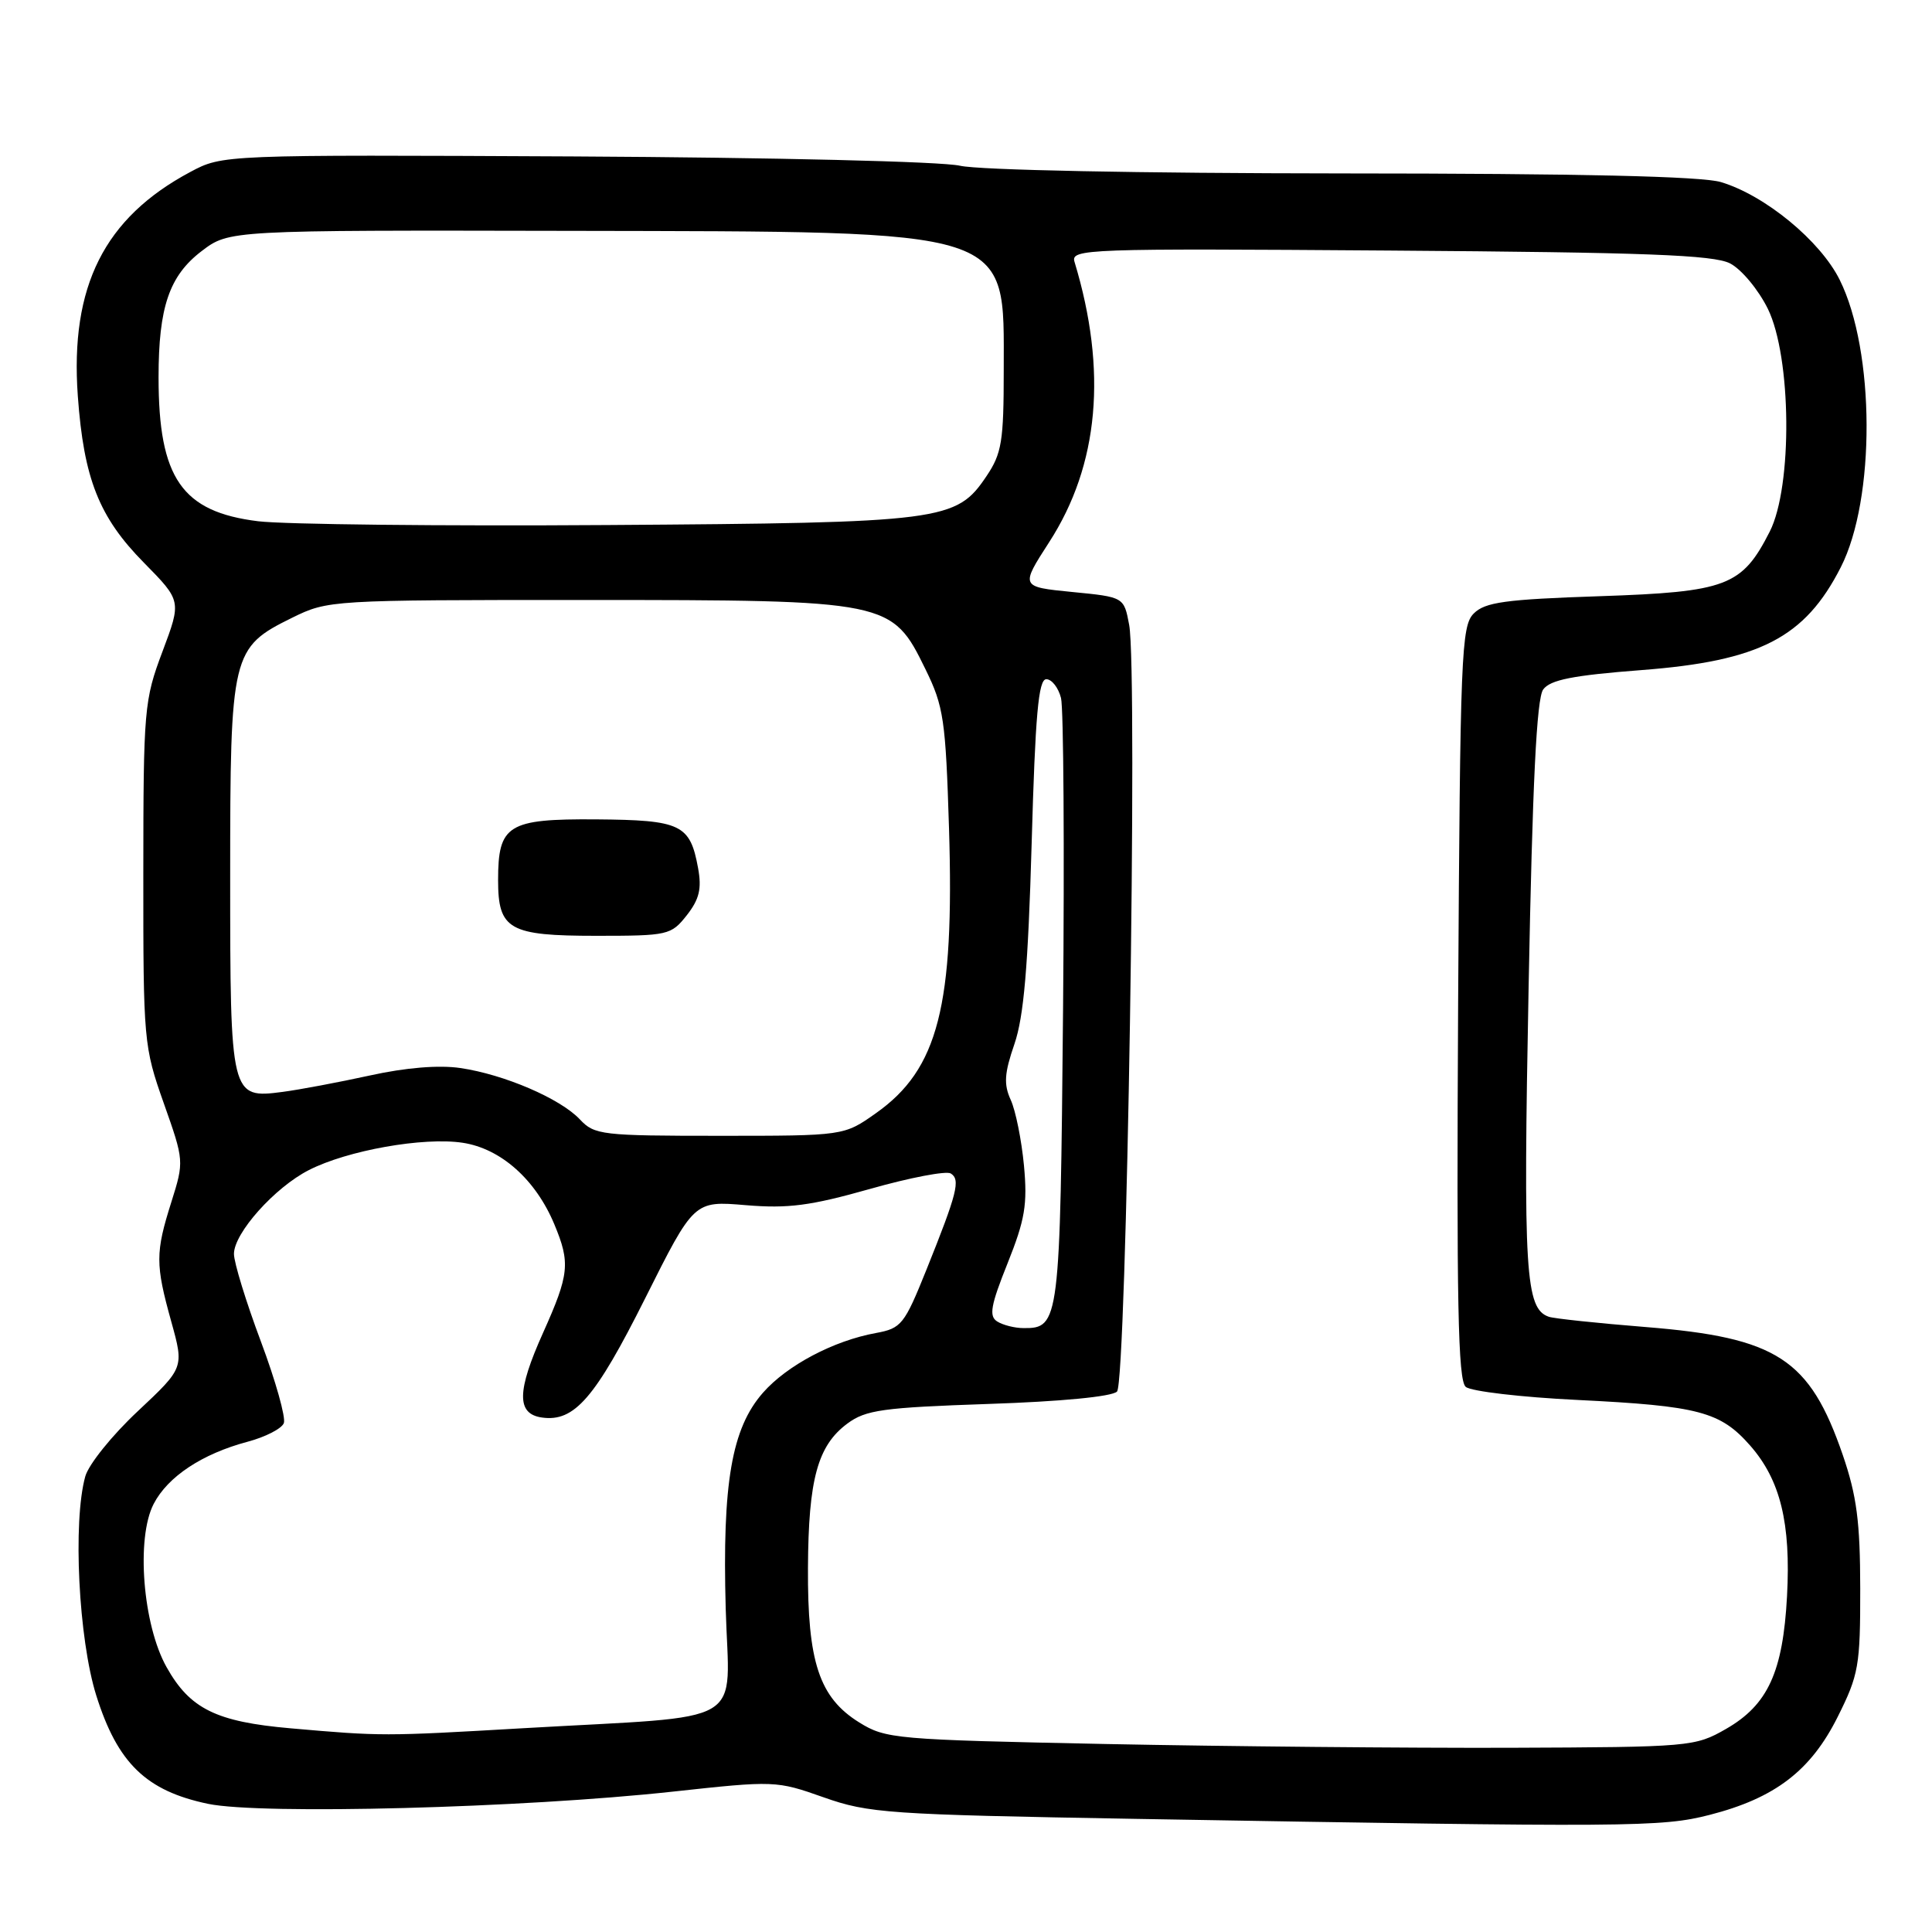 <?xml version="1.0" encoding="UTF-8" standalone="no"?>
<!DOCTYPE svg PUBLIC "-//W3C//DTD SVG 1.1//EN" "http://www.w3.org/Graphics/SVG/1.1/DTD/svg11.dtd" >
<svg xmlns="http://www.w3.org/2000/svg" xmlns:xlink="http://www.w3.org/1999/xlink" version="1.1" viewBox="0 0 256 256">
 <g >
 <path fill="currentColor"
d=" M 226.54 240.48 C 235.19 238.26 239.93 234.64 243.50 227.50 C 246.29 221.92 246.50 220.73 246.49 210.50 C 246.48 201.64 246.03 198.20 244.18 192.80 C 239.79 180.04 235.48 177.24 218.07 175.84 C 211.71 175.33 205.93 174.72 205.23 174.48 C 202.12 173.42 201.82 168.62 202.55 130.76 C 203.06 103.74 203.61 92.55 204.48 91.36 C 205.42 90.08 208.39 89.49 217.50 88.79 C 233.17 87.59 239.15 84.51 243.91 75.17 C 248.53 66.12 248.46 46.52 243.77 37.08 C 241.20 31.91 233.88 25.88 228.04 24.13 C 225.48 23.36 209.40 22.99 177.88 22.98 C 150.90 22.96 129.70 22.54 127.20 21.96 C 124.78 21.40 102.55 20.87 76.20 20.73 C 29.50 20.50 29.50 20.50 25.21 22.79 C 13.82 28.87 9.27 37.94 10.31 52.46 C 11.10 63.43 13.12 68.53 19.07 74.56 C 24.05 79.62 24.05 79.62 21.53 86.33 C 19.10 92.79 19.00 93.92 18.99 115.77 C 18.98 137.96 19.05 138.68 21.70 146.18 C 24.40 153.81 24.40 153.88 22.71 159.26 C 20.58 165.99 20.58 167.53 22.70 175.14 C 24.39 181.24 24.39 181.24 18.25 187.00 C 14.86 190.17 11.74 194.05 11.30 195.63 C 9.63 201.63 10.41 217.16 12.75 224.64 C 15.57 233.63 19.37 237.31 27.58 239.02 C 34.63 240.48 69.26 239.57 89.15 237.40 C 102.64 235.93 102.87 235.94 109.15 238.16 C 115.11 240.26 117.63 240.44 150.50 241.01 C 216.20 242.14 220.13 242.12 226.54 240.48 Z  M 146.50 231.09 C 118.61 230.52 117.36 230.41 113.85 228.23 C 108.55 224.94 106.99 220.21 107.06 207.73 C 107.12 196.01 108.34 191.55 112.28 188.63 C 114.72 186.82 116.97 186.51 130.98 186.03 C 140.60 185.71 147.34 185.06 148.01 184.39 C 149.28 183.12 150.78 88.95 149.62 82.80 C 148.93 79.11 148.93 79.11 142.06 78.44 C 135.20 77.76 135.20 77.76 139.02 71.84 C 145.62 61.63 146.75 49.12 142.38 34.70 C 141.86 32.98 143.78 32.91 184.17 33.20 C 218.09 33.44 227.04 33.78 229.24 34.90 C 230.75 35.68 232.98 38.36 234.24 40.90 C 237.39 47.30 237.54 64.45 234.50 70.44 C 230.82 77.67 228.82 78.43 211.97 79.00 C 199.44 79.42 196.78 79.79 195.28 81.29 C 193.63 82.94 193.48 86.63 193.21 132.88 C 192.99 172.66 193.19 182.91 194.22 183.77 C 194.93 184.36 201.59 185.14 209.01 185.50 C 225.10 186.29 227.96 187.05 231.91 191.55 C 235.91 196.11 237.31 201.82 236.79 211.50 C 236.25 221.56 234.25 225.91 228.71 229.09 C 224.59 231.45 223.99 231.50 200.00 231.59 C 186.53 231.63 162.45 231.41 146.50 231.09 Z  M 38.50 229.01 C 28.65 228.15 25.17 226.43 22.08 220.92 C 18.92 215.31 18.01 203.82 20.36 199.28 C 22.23 195.66 26.79 192.64 32.80 191.04 C 35.17 190.41 37.33 189.30 37.61 188.57 C 37.89 187.84 36.52 182.96 34.56 177.73 C 32.60 172.50 31.00 167.29 31.00 166.15 C 31.00 163.39 36.41 157.34 40.93 155.04 C 46.03 152.43 56.11 150.64 61.29 151.42 C 66.35 152.18 70.97 156.28 73.45 162.22 C 75.59 167.35 75.44 168.84 71.96 176.60 C 68.47 184.36 68.43 187.35 71.81 187.83 C 76.11 188.44 78.86 185.26 85.49 172.03 C 91.96 159.11 91.96 159.11 98.81 159.69 C 104.44 160.16 107.39 159.77 115.28 157.54 C 120.56 156.04 125.38 155.12 125.98 155.49 C 127.29 156.30 126.85 158.06 122.76 168.24 C 119.83 175.52 119.44 176.01 116.07 176.63 C 110.46 177.65 104.29 180.91 101.10 184.54 C 96.95 189.26 95.70 196.51 96.16 213.14 C 96.60 229.04 99.64 227.25 69.29 229.00 C 50.83 230.07 50.59 230.07 38.50 229.01 Z  M 132.13 175.10 C 131.02 174.40 131.27 172.98 133.51 167.39 C 135.82 161.61 136.16 159.59 135.68 154.43 C 135.36 151.07 134.58 147.17 133.93 145.75 C 132.98 143.67 133.08 142.22 134.42 138.33 C 135.66 134.70 136.23 128.11 136.70 111.75 C 137.18 94.69 137.60 90.00 138.64 90.00 C 139.37 90.00 140.24 91.12 140.59 92.49 C 140.93 93.85 141.05 112.46 140.86 133.83 C 140.48 175.21 140.38 176.02 135.63 175.98 C 134.46 175.98 132.89 175.58 132.13 175.10 Z  M 76.84 148.33 C 74.25 145.57 66.81 142.37 61.00 141.52 C 58.15 141.10 53.75 141.46 49.00 142.51 C 44.88 143.41 39.68 144.39 37.46 144.68 C 30.56 145.59 30.50 145.34 30.50 116.10 C 30.50 86.55 30.68 85.81 38.72 81.85 C 43.46 79.52 43.82 79.50 77.54 79.50 C 117.88 79.51 118.18 79.57 122.63 88.68 C 125.05 93.61 125.30 95.37 125.75 109.78 C 126.47 133.28 124.32 141.68 116.07 147.50 C 111.83 150.50 111.83 150.50 95.35 150.50 C 79.75 150.50 78.77 150.39 76.84 148.33 Z  M 91.00 121.28 C 92.66 119.16 93.00 117.77 92.50 115.03 C 91.44 109.22 90.25 108.66 78.96 108.57 C 67.29 108.49 66.00 109.29 66.00 116.62 C 66.00 123.18 67.45 124.00 79.00 124.00 C 88.54 124.00 88.92 123.91 91.00 121.28 Z  M 34.22 69.07 C 24.10 67.83 21.01 63.37 21.01 50.00 C 21.01 40.69 22.43 36.54 26.72 33.27 C 30.36 30.50 30.36 30.50 75.62 30.59 C 134.81 30.71 133.00 30.13 133.00 49.07 C 133.00 58.49 132.74 60.09 130.71 63.10 C 126.71 69.05 125.01 69.27 80.50 69.57 C 58.50 69.72 37.68 69.49 34.22 69.07 Z "/>
</g>
</svg>